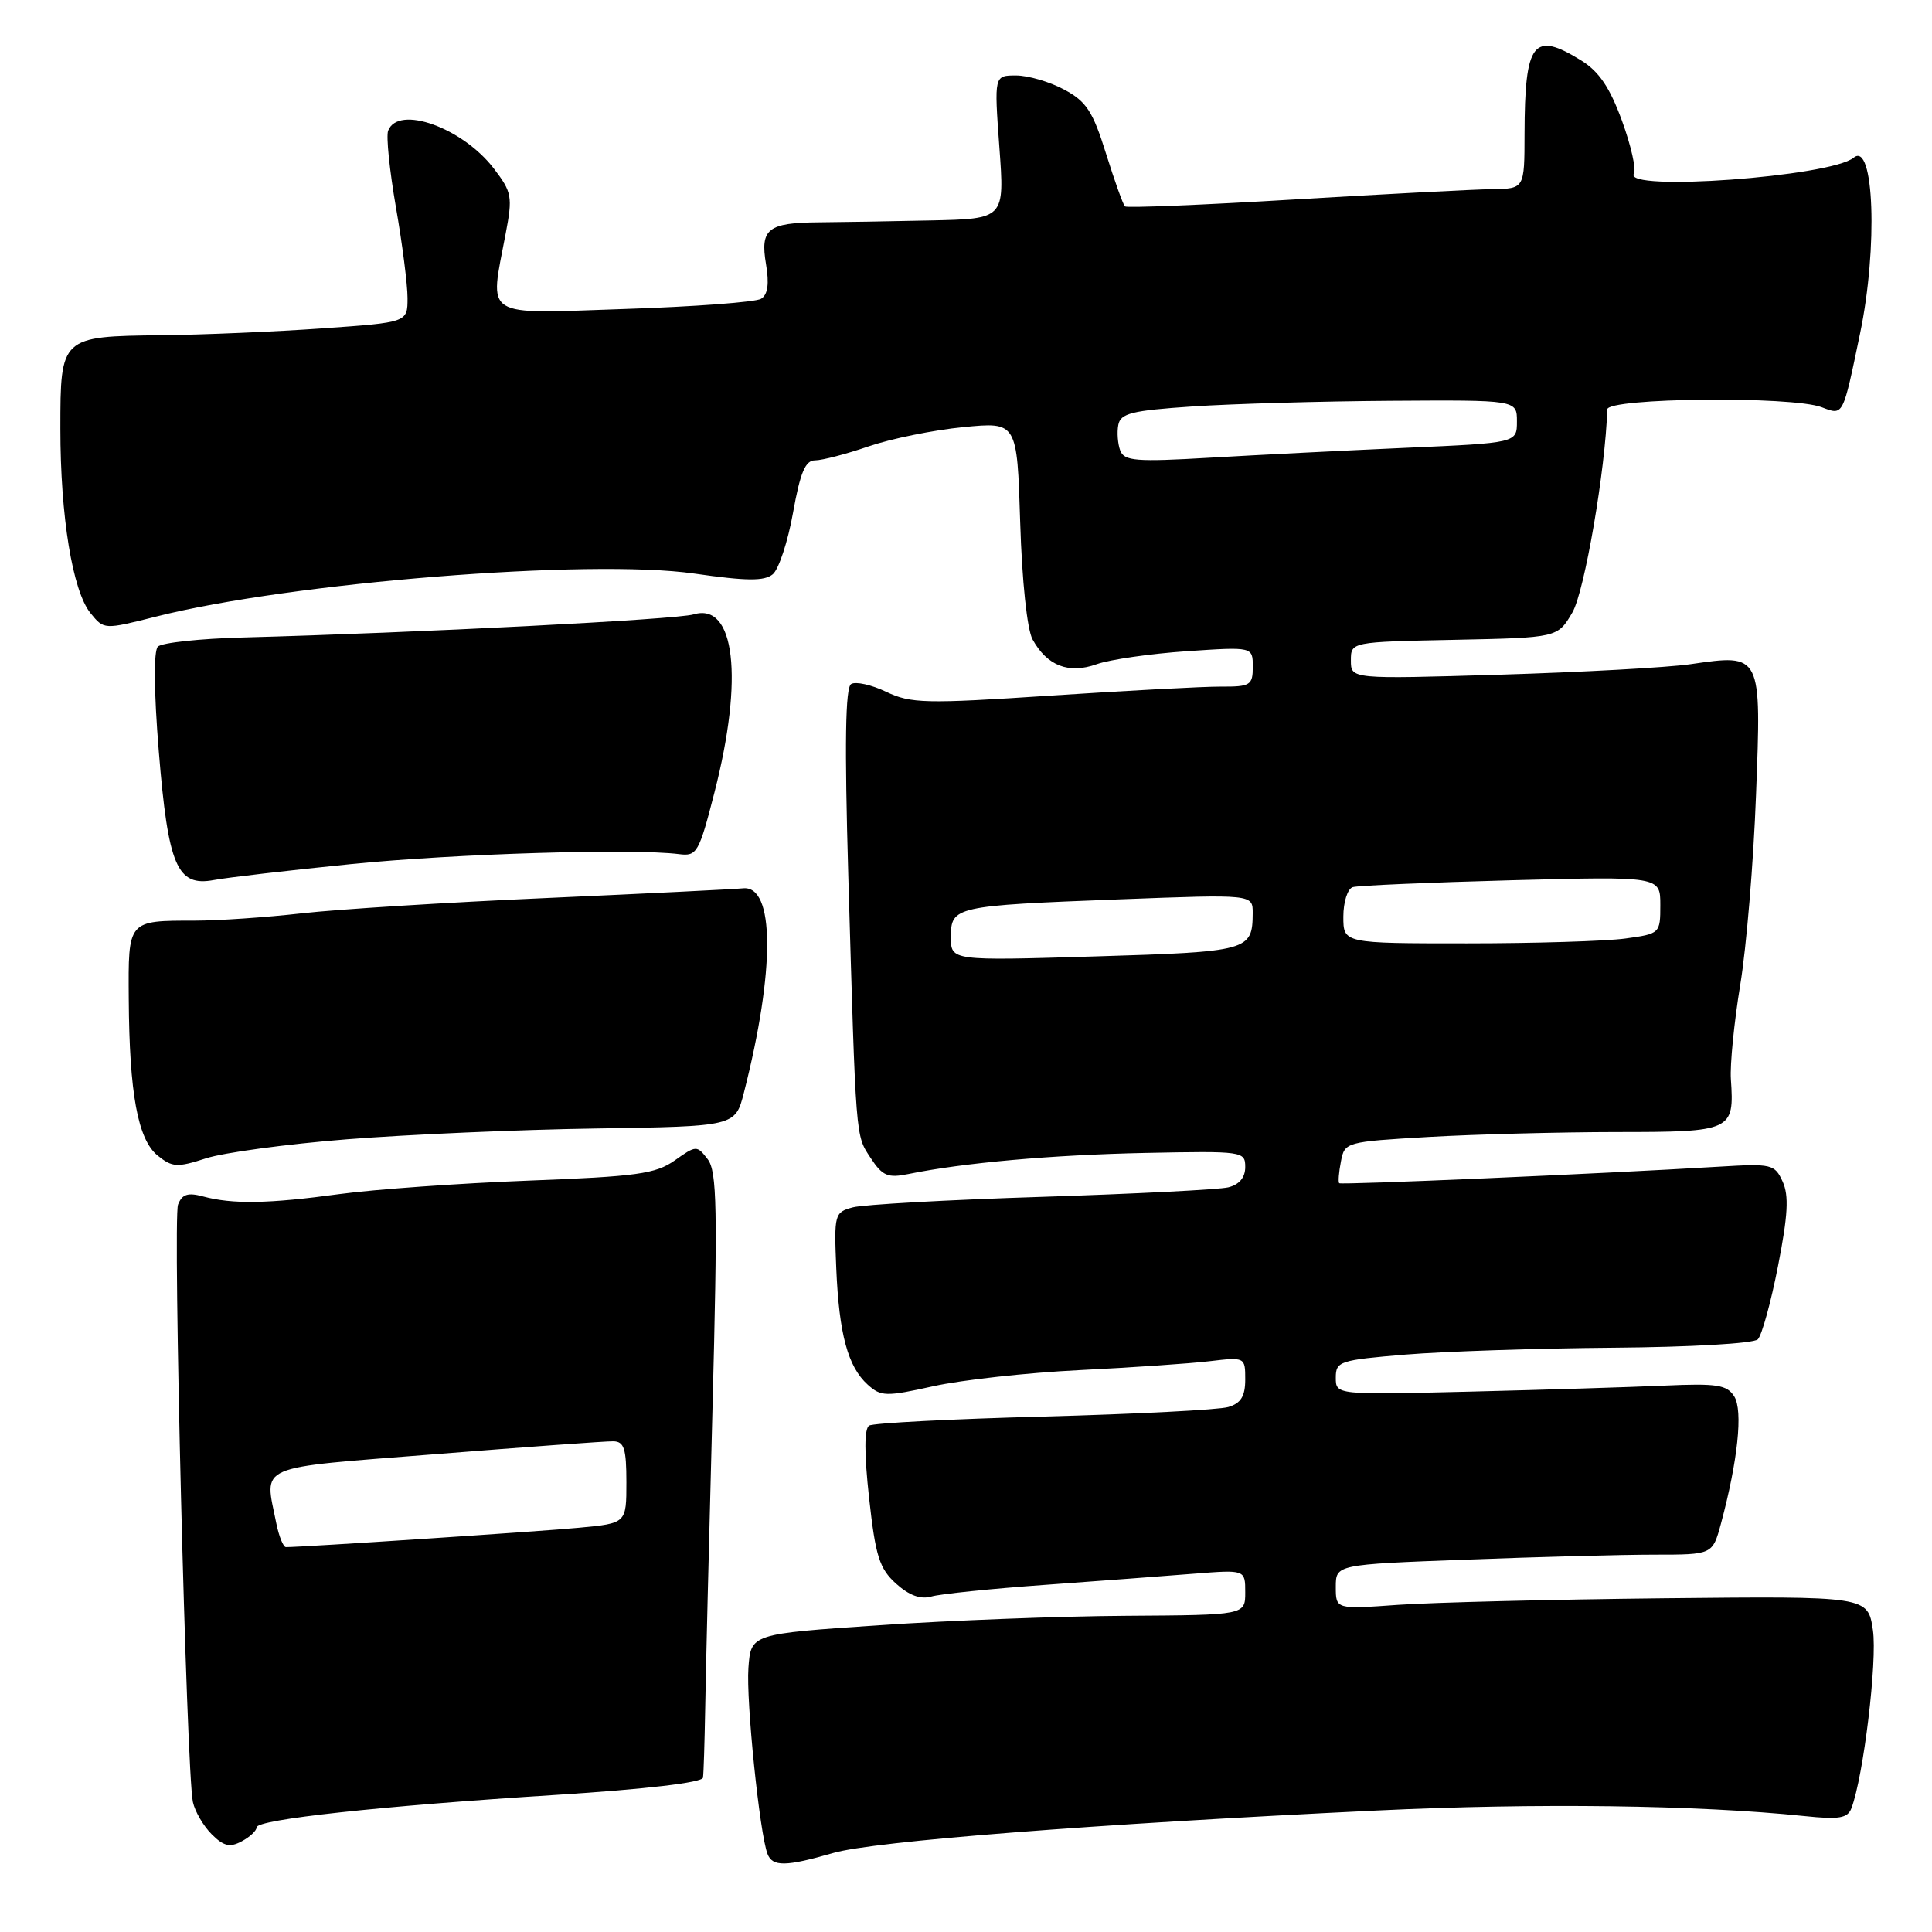 <?xml version="1.0" encoding="UTF-8" standalone="no"?>
<!DOCTYPE svg PUBLIC "-//W3C//DTD SVG 1.1//EN" "http://www.w3.org/Graphics/SVG/1.1/DTD/svg11.dtd" >
<svg xmlns="http://www.w3.org/2000/svg" xmlns:xlink="http://www.w3.org/1999/xlink" version="1.1" viewBox="0 0 256 256">
 <g >
 <path fill="currentColor"
d=" M 110.41 245.53 C 115.82 243.97 144.73 241.71 182.50 239.90 C 203.58 238.89 224.91 239.17 239.10 240.64 C 243.69 241.12 244.81 240.93 245.32 239.61 C 246.92 235.43 248.77 220.08 248.17 216.00 C 247.50 211.50 247.50 211.50 220.50 211.78 C 205.65 211.94 189.79 212.33 185.25 212.65 C 177.00 213.24 177.00 213.24 177.00 210.28 C 177.00 207.31 177.00 207.31 194.25 206.66 C 203.74 206.30 214.97 206.00 219.21 206.00 C 226.92 206.00 226.92 206.00 228.04 201.87 C 230.27 193.57 230.97 186.92 229.80 185.04 C 228.83 183.50 227.53 183.29 220.58 183.60 C 216.14 183.80 204.51 184.16 194.75 184.40 C 177.00 184.83 177.00 184.83 177.00 182.54 C 177.00 180.38 177.51 180.22 186.25 179.49 C 191.34 179.07 203.70 178.66 213.73 178.58 C 223.98 178.50 232.38 178.02 232.92 177.47 C 233.45 176.94 234.66 172.56 235.60 167.74 C 236.91 161.05 237.06 158.42 236.21 156.57 C 235.16 154.26 234.76 154.17 227.80 154.59 C 211.63 155.56 177.70 157.03 177.45 156.78 C 177.30 156.62 177.40 155.33 177.68 153.90 C 178.17 151.33 178.32 151.29 189.34 150.65 C 195.48 150.30 206.67 150.01 214.21 150.00 C 229.51 150.00 229.82 149.85 229.35 143.00 C 229.22 141.07 229.78 135.45 230.59 130.50 C 231.41 125.55 232.35 114.24 232.68 105.37 C 233.40 86.55 233.45 86.64 224.00 88.01 C 220.97 88.45 209.61 89.07 198.75 89.40 C 179.00 89.99 179.00 89.99 179.00 87.52 C 179.00 85.06 179.00 85.06 192.70 84.78 C 206.39 84.50 206.39 84.50 208.35 81.15 C 209.96 78.38 212.75 62.13 212.97 54.25 C 213.01 52.71 237.45 52.46 241.38 53.96 C 244.28 55.06 244.16 55.29 246.47 44.18 C 248.84 32.82 248.33 18.66 245.63 20.89 C 242.55 23.42 215.00 25.42 216.50 23.01 C 216.83 22.46 216.13 19.31 214.92 16.00 C 213.30 11.57 211.88 9.47 209.50 8.00 C 203.16 4.08 202.04 5.54 202.01 17.75 C 202.00 25.00 202.00 25.00 197.75 25.06 C 195.41 25.09 183.60 25.71 171.50 26.43 C 159.40 27.16 149.30 27.57 149.06 27.35 C 148.82 27.13 147.69 23.98 146.55 20.34 C 144.81 14.76 143.95 13.44 141.01 11.87 C 139.10 10.84 136.23 10.00 134.63 10.00 C 131.73 10.00 131.73 10.00 132.42 19.50 C 133.12 29.00 133.12 29.00 123.31 29.21 C 117.91 29.33 111.25 29.44 108.50 29.46 C 101.74 29.51 100.71 30.33 101.50 35.00 C 101.94 37.60 101.74 39.04 100.85 39.59 C 100.15 40.03 92.01 40.64 82.78 40.94 C 63.69 41.58 64.86 42.31 67.00 30.98 C 67.94 26.06 67.83 25.46 65.45 22.35 C 61.31 16.92 52.76 13.85 51.43 17.32 C 51.15 18.04 51.62 22.60 52.46 27.45 C 53.31 32.30 54.00 37.71 54.00 39.49 C 54.00 42.72 54.00 42.72 42.75 43.51 C 36.56 43.95 26.95 44.36 21.38 44.42 C 8.05 44.57 8.00 44.62 8.00 56.79 C 8.00 68.45 9.61 78.30 11.99 81.24 C 13.78 83.44 13.78 83.44 20.64 81.71 C 38.55 77.17 78.11 74.01 91.99 76.00 C 98.96 77.00 101.27 77.02 102.40 76.09 C 103.19 75.43 104.40 71.76 105.08 67.94 C 106.04 62.59 106.71 61.00 108.00 61.00 C 108.93 61.00 112.12 60.17 115.09 59.15 C 118.07 58.13 123.71 56.98 127.63 56.60 C 134.77 55.90 134.77 55.90 135.18 69.20 C 135.42 77.03 136.10 83.42 136.82 84.73 C 138.75 88.23 141.61 89.34 145.32 88.01 C 147.07 87.39 152.44 86.62 157.25 86.29 C 166.00 85.70 166.00 85.70 166.00 88.35 C 166.00 90.80 165.68 91.00 161.75 90.98 C 159.41 90.97 149.29 91.51 139.25 92.17 C 122.60 93.27 120.69 93.22 117.43 91.67 C 115.47 90.73 113.37 90.27 112.78 90.64 C 112.01 91.11 111.90 98.56 112.40 115.91 C 113.43 151.35 113.35 150.36 115.36 153.43 C 116.93 155.82 117.64 156.12 120.34 155.57 C 127.67 154.07 139.35 153.03 151.75 152.77 C 164.71 152.51 165.00 152.55 165.00 154.64 C 165.00 156.03 164.21 156.97 162.75 157.33 C 161.51 157.63 150.38 158.19 138.01 158.59 C 125.63 158.98 114.38 159.61 113.01 159.98 C 110.58 160.63 110.51 160.88 110.81 168.08 C 111.18 176.78 112.35 181.10 114.97 183.47 C 116.73 185.06 117.38 185.08 123.68 183.68 C 127.43 182.85 136.12 181.89 143.00 181.55 C 149.88 181.21 157.64 180.68 160.25 180.37 C 164.98 179.81 165.00 179.83 165.00 182.79 C 165.00 185.01 164.43 185.94 162.75 186.44 C 161.51 186.81 150.52 187.37 138.33 187.70 C 126.13 188.02 115.71 188.56 115.17 188.90 C 114.51 189.30 114.51 192.57 115.16 198.50 C 116.01 206.21 116.52 207.83 118.72 209.83 C 120.46 211.40 121.98 211.96 123.40 211.55 C 124.55 211.21 131.35 210.51 138.50 210.00 C 145.65 209.48 154.54 208.82 158.25 208.52 C 165.00 207.99 165.00 207.99 165.00 210.99 C 165.00 214.00 165.00 214.00 149.25 214.10 C 140.59 214.15 125.85 214.71 116.50 215.35 C 99.50 216.50 99.50 216.50 99.17 221.00 C 98.85 225.35 100.65 242.93 101.70 245.66 C 102.36 247.37 104.12 247.35 110.41 245.53 Z  M 34.00 242.14 C 34.00 241.09 50.35 239.31 73.75 237.83 C 85.55 237.08 93.06 236.20 93.15 235.55 C 93.24 234.97 93.36 230.90 93.44 226.50 C 93.51 222.10 93.94 204.32 94.40 187.00 C 95.10 160.07 95.01 155.22 93.77 153.60 C 92.34 151.75 92.25 151.75 89.41 153.76 C 86.87 155.55 84.41 155.89 70.00 156.44 C 60.92 156.79 49.67 157.59 45.00 158.22 C 35.57 159.51 30.80 159.59 26.89 158.53 C 24.89 157.99 24.12 158.24 23.59 159.62 C 22.88 161.48 24.70 234.76 25.56 238.78 C 25.83 240.03 26.95 241.95 28.05 243.05 C 29.63 244.63 30.46 244.83 32.02 243.99 C 33.11 243.41 34.00 242.58 34.00 242.14 Z  M 46.00 150.96 C 53.98 150.33 68.81 149.68 78.97 149.53 C 97.43 149.25 97.43 149.25 98.57 144.79 C 102.73 128.50 102.67 117.25 98.44 117.71 C 97.37 117.82 85.70 118.40 72.50 118.99 C 59.30 119.57 44.67 120.49 40.00 121.02 C 35.33 121.55 28.95 121.99 25.83 121.99 C 16.89 122.00 16.99 121.88 17.06 132.36 C 17.14 144.92 18.26 150.98 20.89 153.12 C 22.83 154.68 23.48 154.72 27.28 153.49 C 29.60 152.73 38.02 151.59 46.00 150.96 Z  M 46.50 114.50 C 60.21 113.12 83.89 112.40 89.99 113.18 C 92.34 113.48 92.62 113.01 94.67 105.00 C 98.57 89.81 97.39 79.76 91.90 81.41 C 89.65 82.09 55.25 83.85 32.18 84.47 C 26.50 84.62 21.44 85.16 20.92 85.68 C 20.35 86.25 20.39 91.56 21.04 99.55 C 22.28 114.77 23.46 117.52 28.34 116.61 C 30.08 116.28 38.25 115.33 46.50 114.50 Z  M 126.00 124.17 C 126.00 120.11 126.46 120.01 148.37 119.17 C 166.00 118.50 166.00 118.50 165.99 121.00 C 165.95 125.99 165.51 126.11 145.14 126.73 C 126.00 127.31 126.00 127.31 126.00 124.17 Z  M 178.00 121.47 C 178.00 119.52 178.56 117.76 179.25 117.55 C 179.94 117.34 189.39 116.93 200.25 116.64 C 220.00 116.12 220.00 116.12 220.00 119.92 C 220.00 123.69 219.96 123.73 215.36 124.36 C 212.81 124.71 203.36 125.00 194.36 125.00 C 178.00 125.00 178.00 125.00 178.00 121.47 Z  M 148.44 59.71 C 148.11 58.83 147.99 57.30 148.18 56.31 C 148.47 54.77 149.94 54.40 158.01 53.86 C 163.23 53.51 175.04 53.17 184.25 53.11 C 201.00 53.00 201.00 53.00 201.00 55.84 C 201.00 58.69 201.00 58.69 186.25 59.34 C 178.14 59.70 166.45 60.29 160.28 60.65 C 150.54 61.22 148.97 61.09 148.44 59.71 Z  M 36.62 201.88 C 35.04 193.93 33.50 194.60 57.75 192.68 C 69.71 191.73 80.29 190.96 81.25 190.98 C 82.70 191.00 83.00 191.93 83.00 196.42 C 83.00 201.84 83.00 201.84 76.75 202.43 C 71.62 202.92 40.12 205.00 37.89 205.00 C 37.54 205.00 36.97 203.59 36.62 201.88 Z "/>
</g>
</svg>